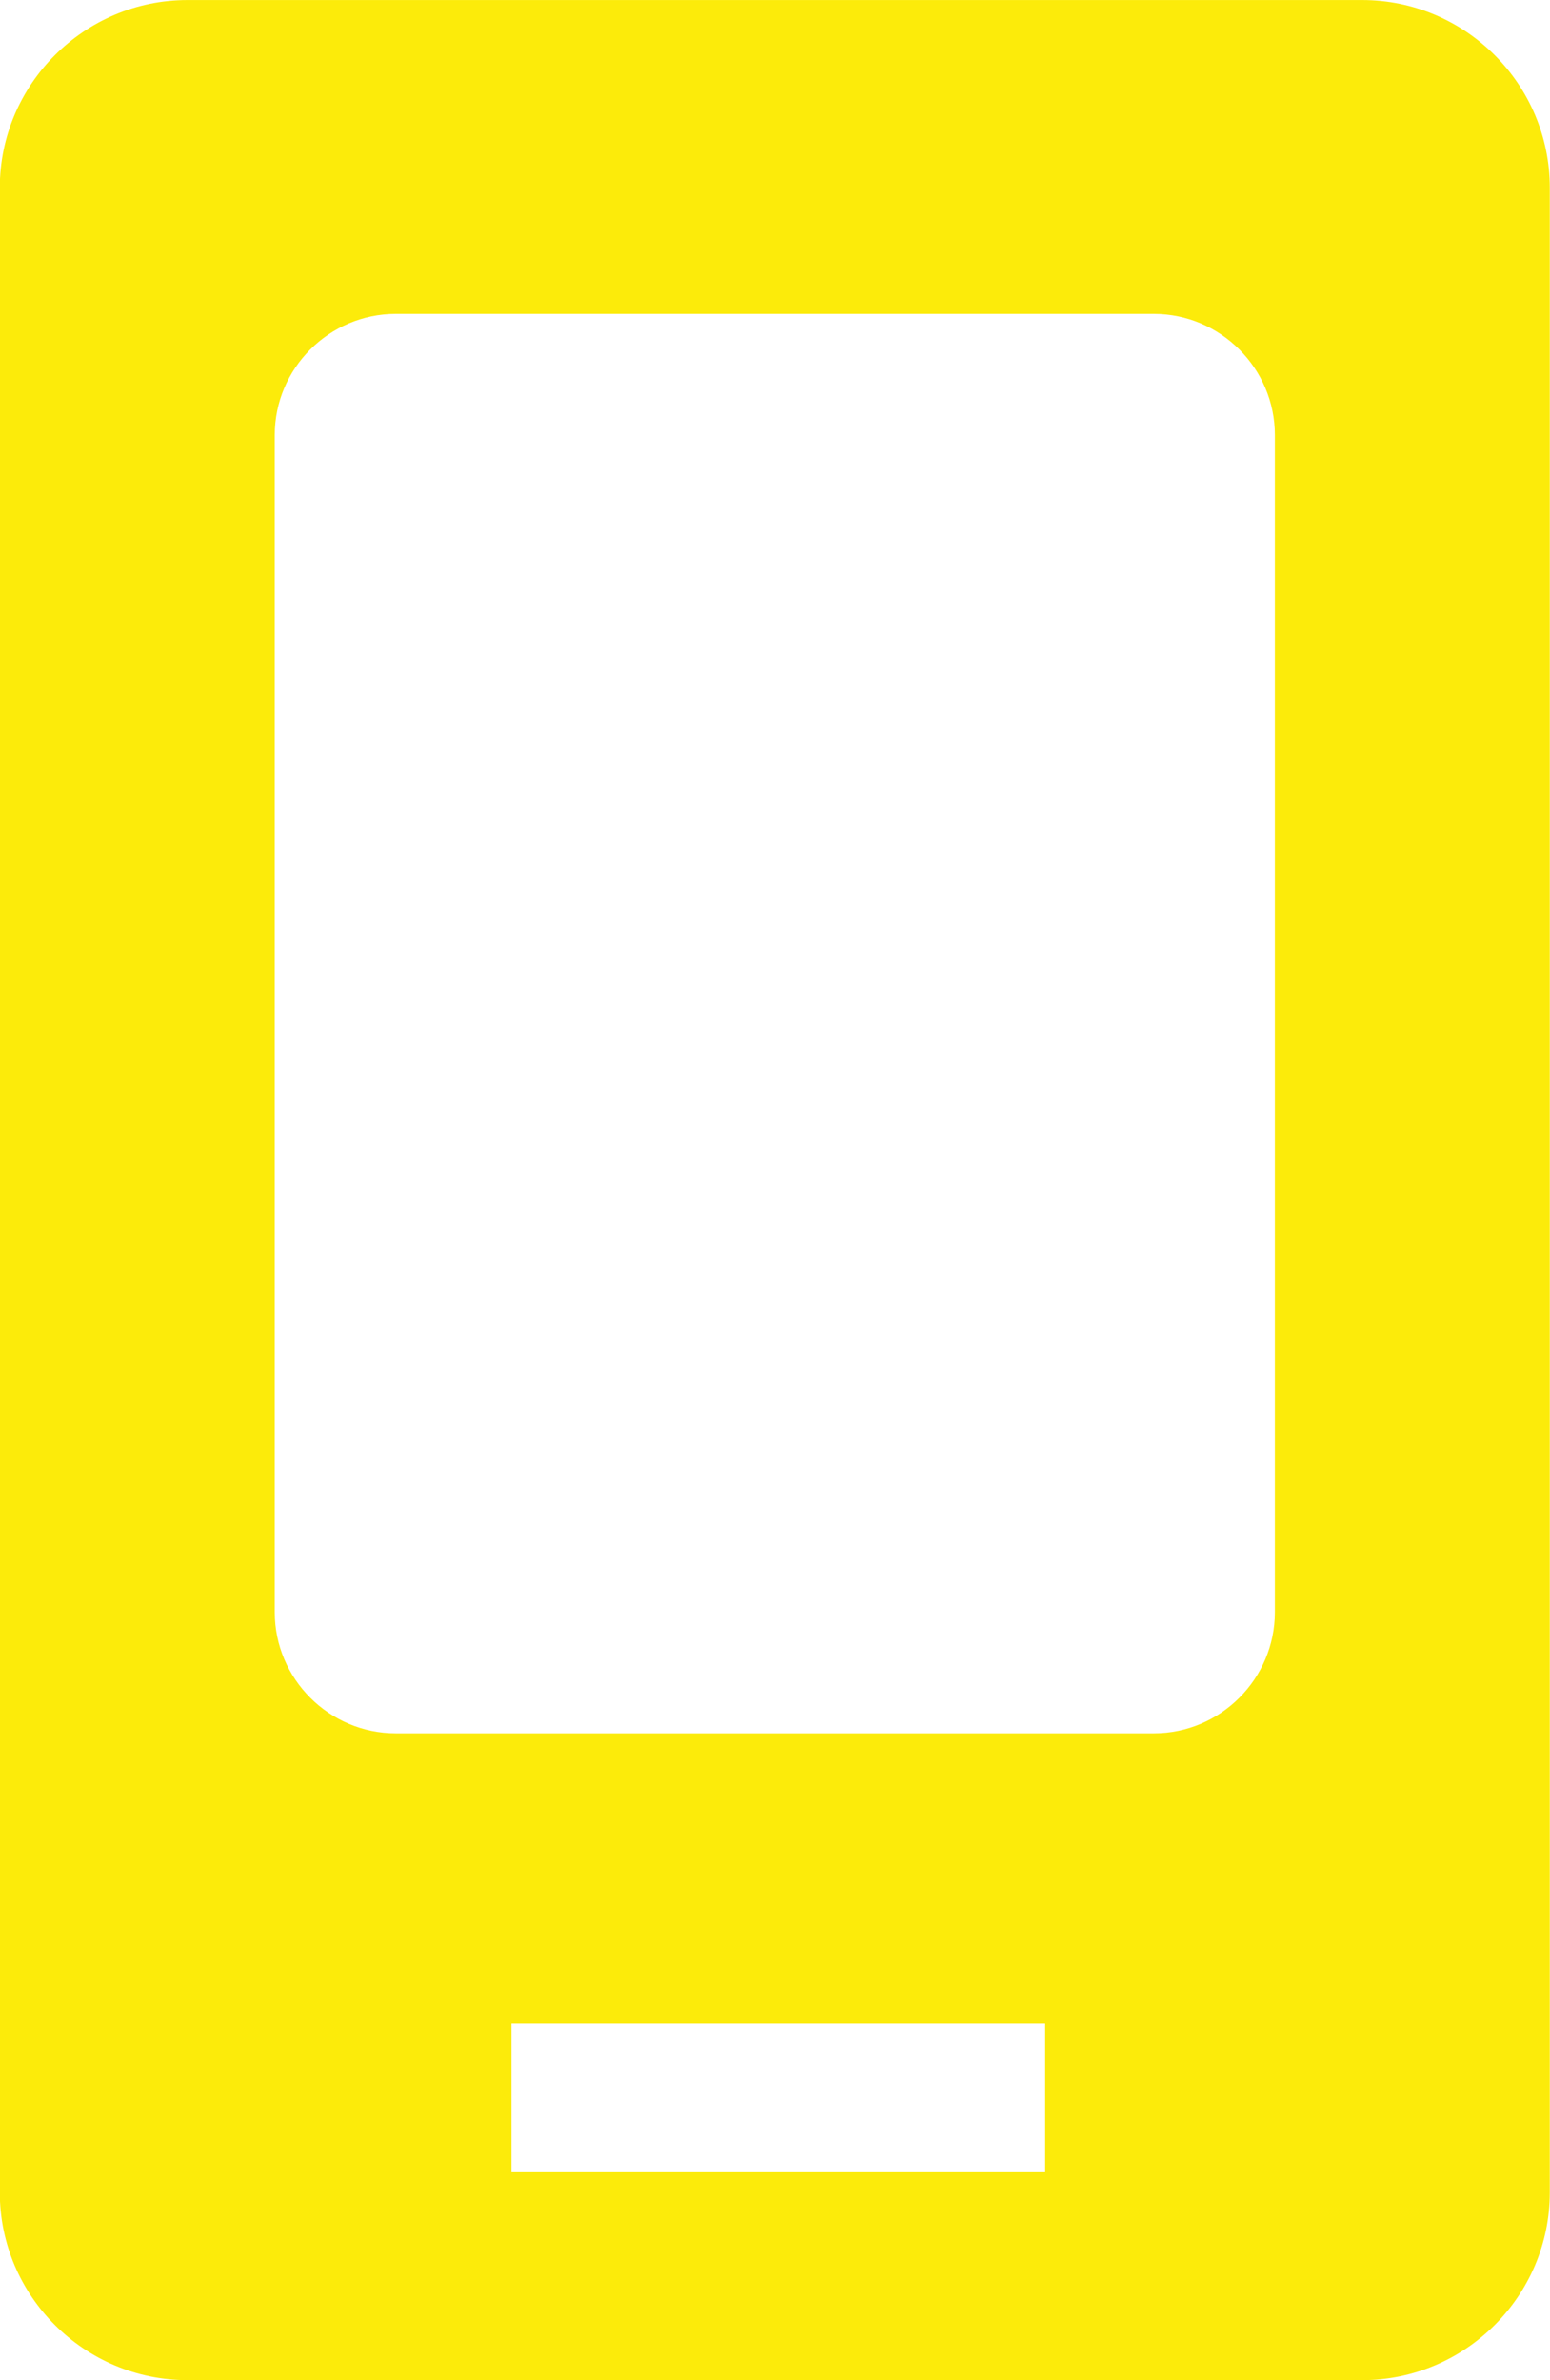 <?xml version="1.0" encoding="UTF-8"?>
<!DOCTYPE svg PUBLIC "-//W3C//DTD SVG 1.1//EN" "http://www.w3.org/Graphics/SVG/1.1/DTD/svg11.dtd">
<!-- Creator: CorelDRAW 2021.5 -->
<svg xmlns="http://www.w3.org/2000/svg" xml:space="preserve" width="535.497mm" height="821.915mm" version="1.1" style="shape-rendering:geometricPrecision; text-rendering:geometricPrecision; image-rendering:optimizeQuality; fill-rule:evenodd; clip-rule:evenodd"
viewBox="0 0 53549.7 82191.5"
 xmlns:xlink="http://www.w3.org/1999/xlink"
 xmlns:xodm="http://www.corel.com/coreldraw/odm/2003">
 <defs>
  <style type="text/css">
   <![CDATA[
    .fil0 {fill:#FCEB0A}
   ]]>
  </style>
 </defs>
 <g id="Layer_x0020_1">
  <path class="fil0" d="M6473.03 1.46l40590.42 0c3564.17,0 6479.1,2914.93 6479.1,6480.14l0 69231.21c0,3565.21 -2914.93,6480.13 -6479.1,6480.13l-40590.42 0c-3565.21,0 -6480.14,-2914.92 -6480.14,-6480.13l0 -69231.21c0,-3565.21 2914.93,-6480.14 6480.14,-6480.14zm7198.77 10838.54l26191.84 0c2300.87,0 4181.34,1881.5 4181.34,4182.37l0 40651.51c0,2300.88 -1880.47,4181.34 -4181.34,4181.34l-26191.84 0c-2299.84,0 -4180.3,-1880.46 -4180.3,-4181.34l0 -40651.51c0,-2300.87 1880.46,-4182.37 4180.3,-4182.37zm3998.05 59034.68l18440.12 0 0 5111.21 -18440.12 0 0 -5111.21z"/>
 </g>
</svg>
